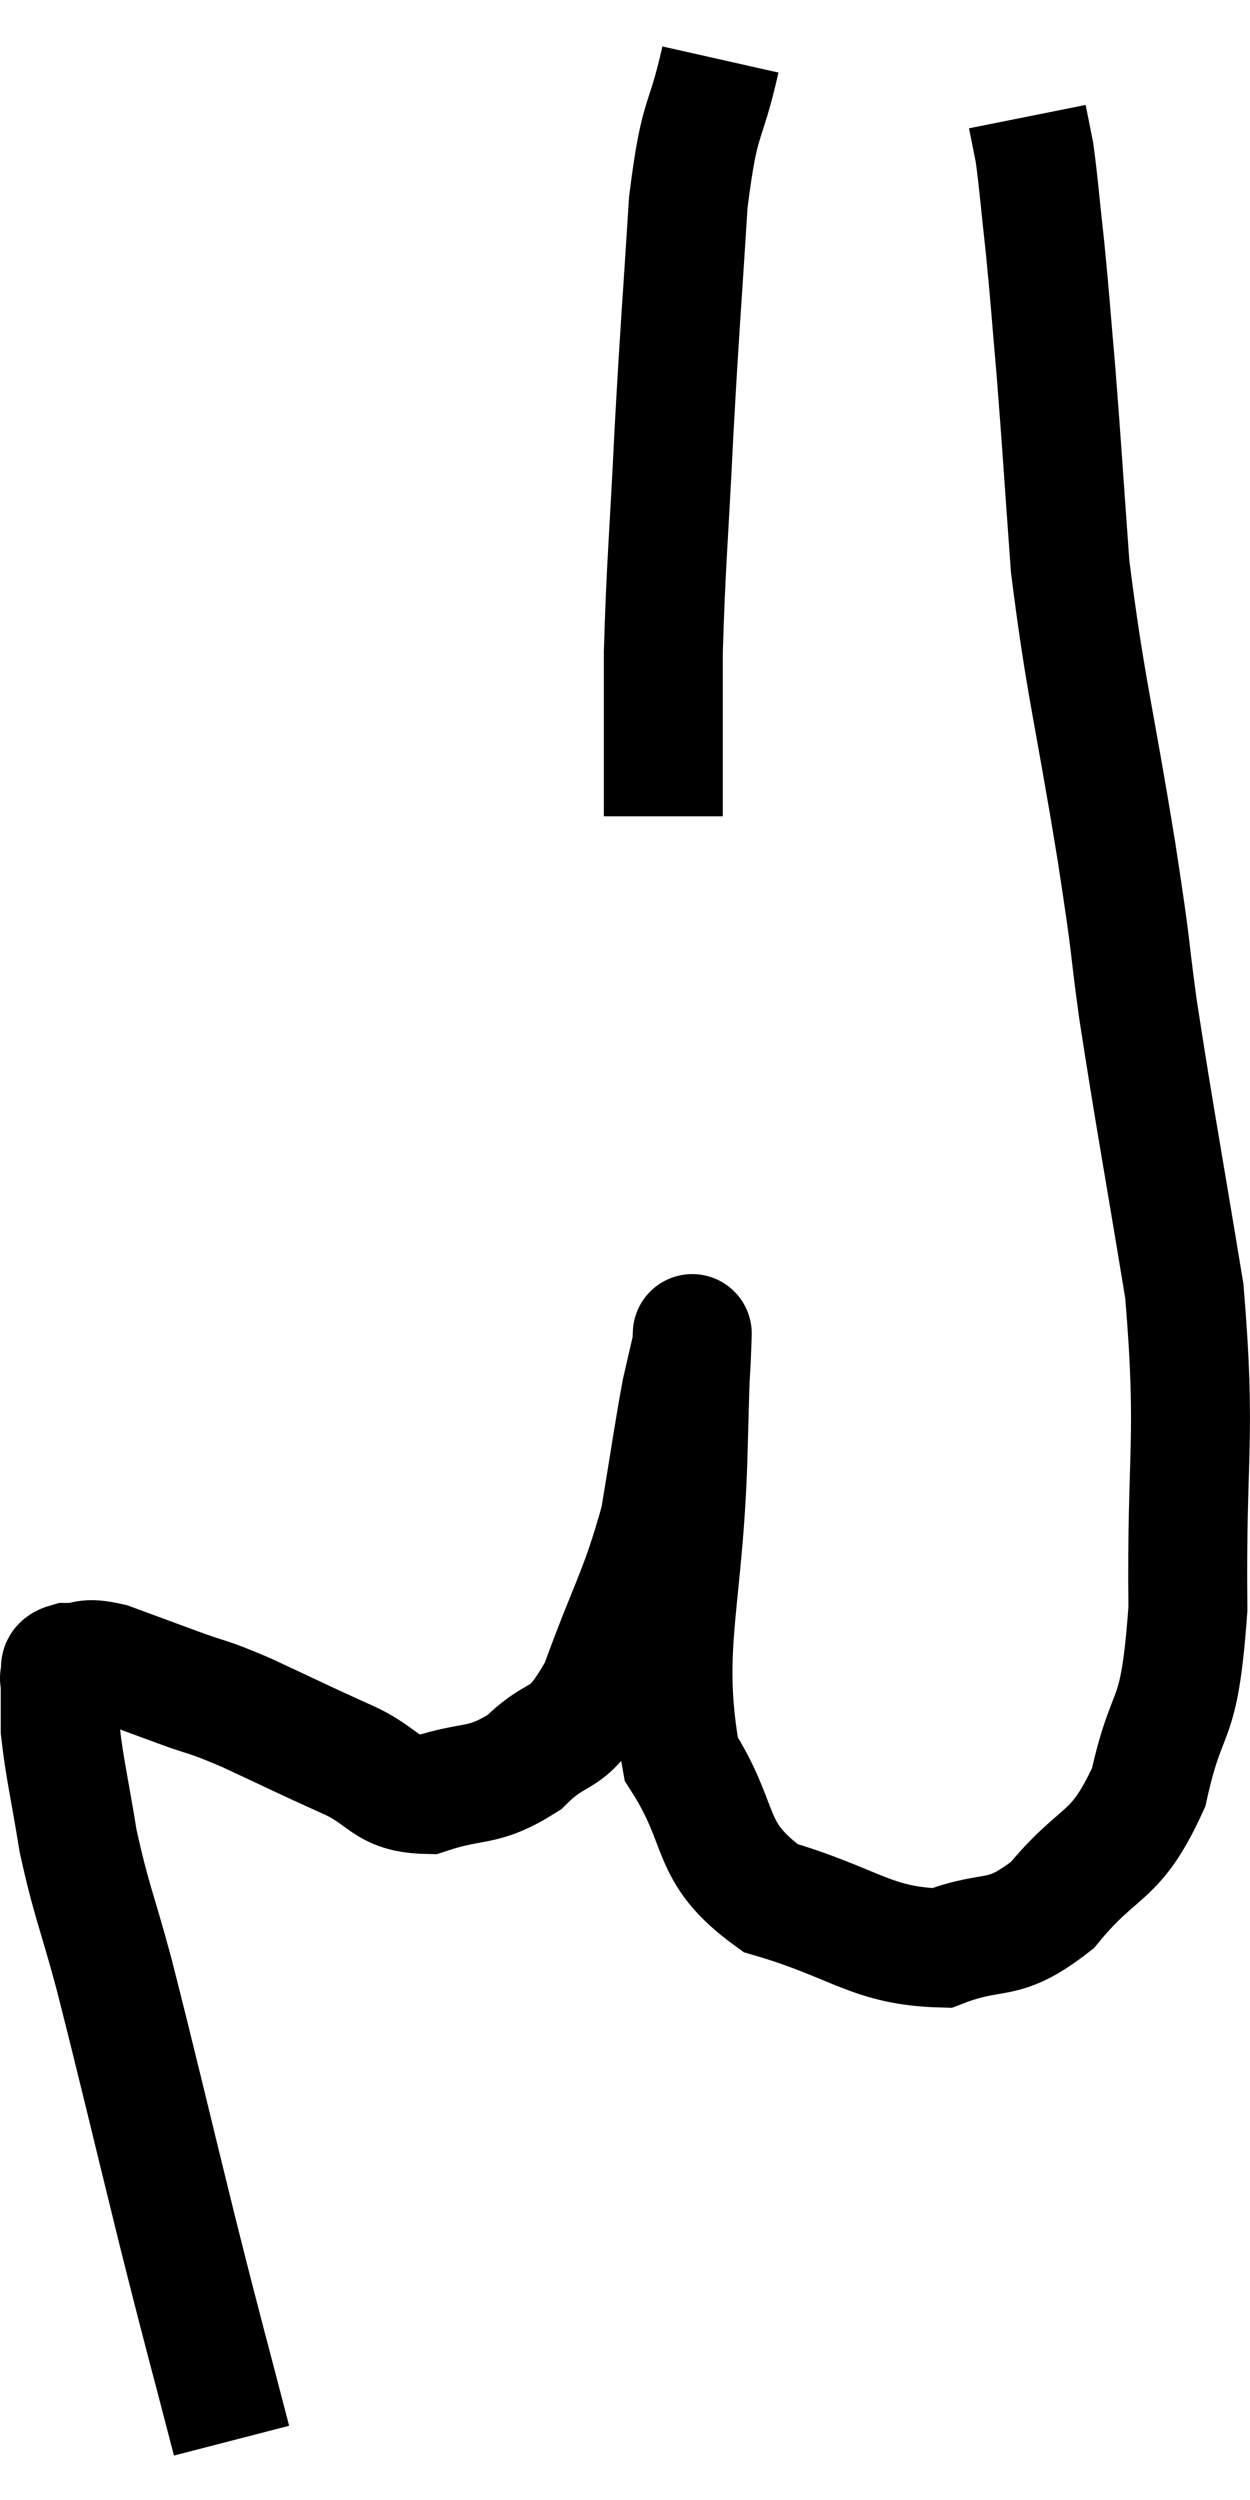 <svg xmlns="http://www.w3.org/2000/svg" viewBox="6.967 3.08 21.017 42.02" width="21.017" height="42.02"><path d="M 10.86 44.1 C 10.41 42.36, 10.455 42.585, 9.96 40.62 C 9.42 38.43, 9.3 37.89, 8.88 36.24 C 8.58 35.13, 8.505 35.04, 8.28 34.02 C 8.13 33.09, 8.055 32.82, 7.98 32.16 C 7.98 31.77, 7.98 31.605, 7.98 31.38 C 7.98 31.32, 7.98 31.29, 7.98 31.26 C 7.98 31.26, 7.95 31.32, 7.98 31.26 C 8.04 31.14, 7.89 31.08, 8.1 31.02 C 8.46 31.02, 8.355 30.915, 8.82 31.02 C 9.39 31.23, 9.39 31.23, 9.96 31.44 C 10.53 31.65, 10.395 31.56, 11.1 31.86 C 11.94 32.25, 12.015 32.295, 12.78 32.64 C 13.47 32.94, 13.41 33.225, 14.16 33.24 C 14.97 32.97, 15.06 33.15, 15.78 32.7 C 16.41 32.07, 16.47 32.46, 17.04 31.44 C 17.55 30.03, 17.715 29.865, 18.06 28.62 C 18.24 27.54, 18.285 27.195, 18.42 26.46 C 18.51 26.07, 18.555 25.875, 18.6 25.68 C 18.6 25.68, 18.615 25.26, 18.6 25.68 C 18.57 26.52, 18.585 25.62, 18.54 27.36 C 18.48 30, 18.075 30.735, 18.42 32.64 C 19.17 33.81, 18.825 34.185, 19.92 34.98 C 21.36 35.4, 21.615 35.79, 22.8 35.82 C 23.73 35.46, 23.79 35.775, 24.66 35.1 C 25.47 34.11, 25.71 34.365, 26.28 33.12 C 26.61 31.62, 26.79 32.205, 26.94 30.12 C 26.91 27.45, 27.09 27.3, 26.88 24.78 C 26.49 22.41, 26.385 21.885, 26.1 20.04 C 25.92 18.72, 26.025 19.26, 25.74 17.4 C 25.35 15, 25.215 14.625, 24.96 12.6 C 24.84 10.95, 24.825 10.635, 24.72 9.3 C 24.63 8.28, 24.63 8.175, 24.54 7.26 C 24.45 6.45, 24.435 6.195, 24.36 5.64 C 24.3 5.34, 24.27 5.19, 24.24 5.04 L 24.24 5.04" fill="none" stroke="black" stroke-width="2"></path><path d="M 19.08 4.08 C 18.81 5.28, 18.735 4.92, 18.54 6.48 C 18.42 8.4, 18.405 8.43, 18.3 10.32 C 18.21 12.18, 18.165 12.525, 18.12 14.04 C 18.12 15.21, 18.12 15.69, 18.12 16.38 L 18.12 16.8" fill="none" stroke="black" stroke-width="2"></path></svg>
